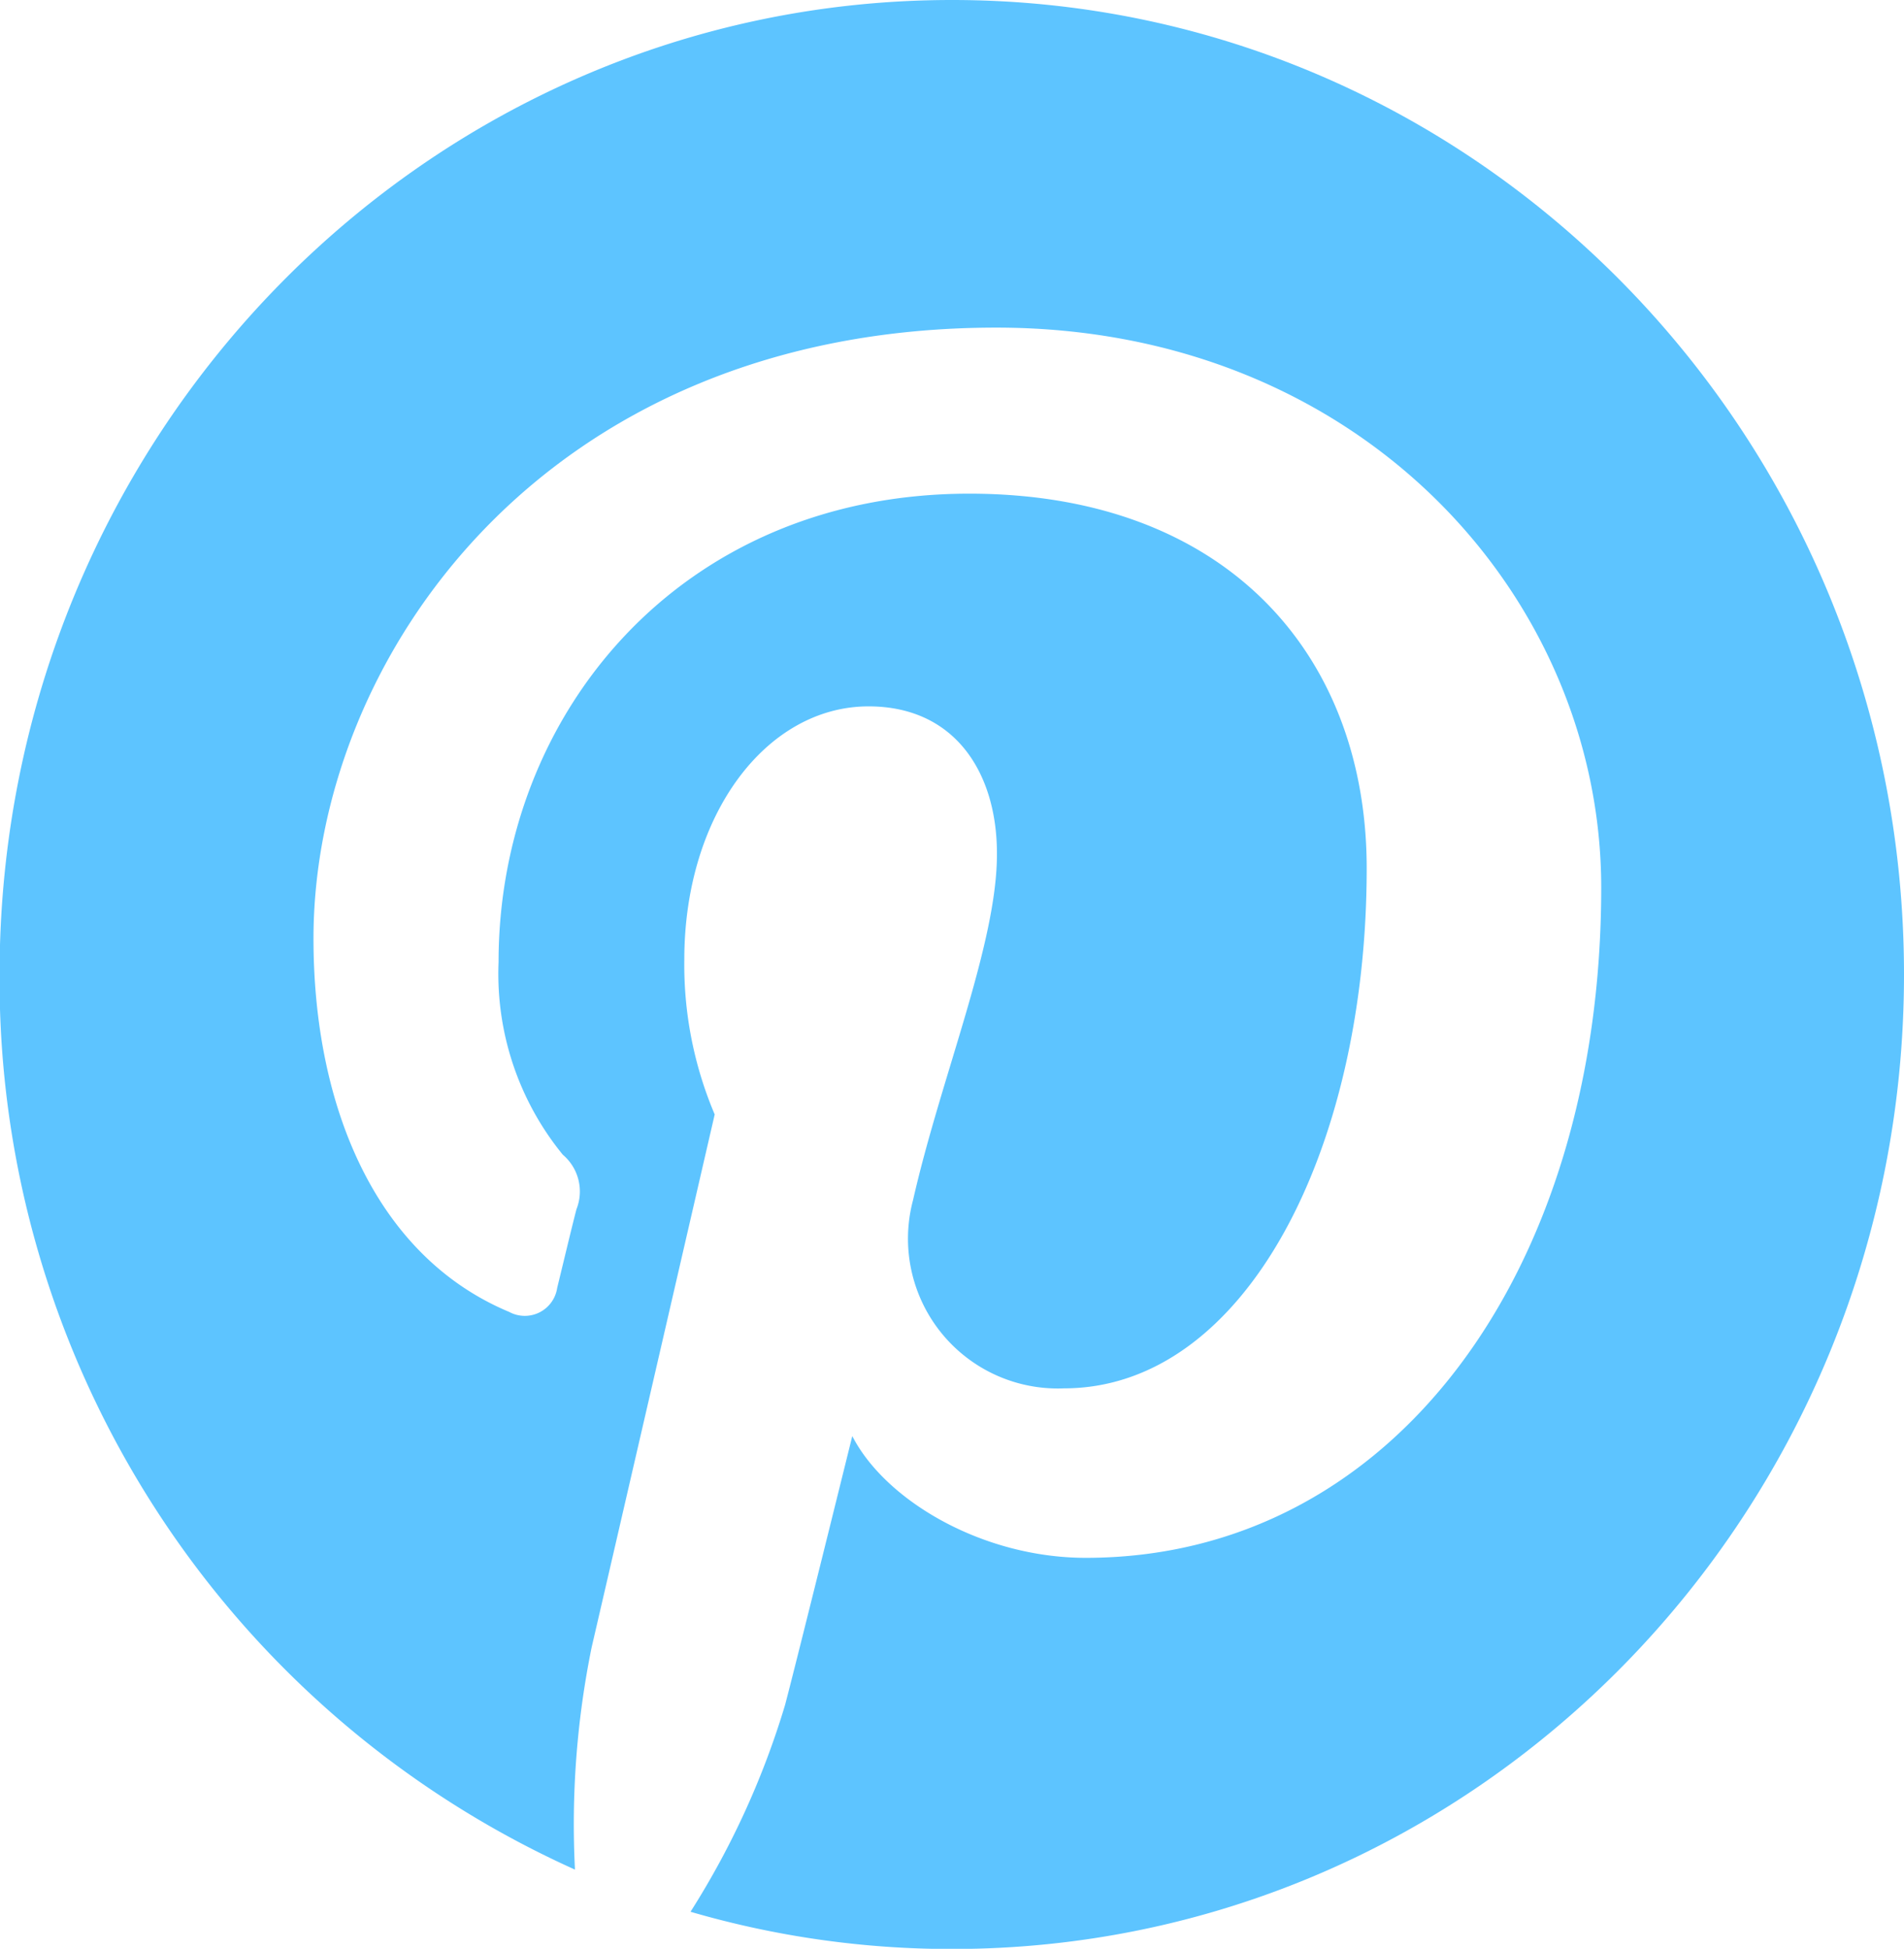 <svg xmlns="http://www.w3.org/2000/svg" viewBox="0 0 88.98 91.07"><defs><style>.cls-1{isolation:isolate;}.cls-2{fill:#5dc4ff;fill-rule:evenodd;}</style></defs><title>pinterest</title><g id="pinterest" class="cls-1"><g id="pinterest-2" data-name="pinterest"><path class="cls-2" d="M49.51,3.92C24.94,3.92,5,24.31,5,49.46A45.6,45.6,0,0,0,31.89,91.29a41.42,41.42,0,0,1,.78-10.39c0.86-3.7,5.75-24.9,5.75-24.9A17.9,17.9,0,0,1,37,48.76c0-6.77,3.84-11.83,8.61-11.83,4.06,0,6,3.13,6,6.87C51.63,48,49,54.23,47.69,60a7,7,0,0,0,7.05,8.8c8.45,0,14.15-11.12,14.15-24.3,0-10-6.58-17.51-18.57-17.51-13.54,0-22,10.34-22,21.89a13.36,13.36,0,0,0,3,9,2.25,2.25,0,0,1,.64,2.55c-0.22.84-.7,2.86-0.9,3.67a1.53,1.53,0,0,1-2.24,1.13c-6.23-2.6-9.15-9.59-9.15-17.45,0-13,10.7-28.55,31.91-28.55,17.05,0,28.27,12.63,28.27,26.17,0,17.94-9.74,31.32-24.09,31.32-4.82,0-9.36-2.67-10.91-5.69,0,0-2.6,10.52-3.14,12.56a38.76,38.76,0,0,1-4.42,9.67A43.56,43.56,0,0,0,49.51,95C74.08,95,94,74.61,94,49.46S74.08,3.92,49.51,3.92Z" transform="translate(-5.02 -3.92)"/></g></g></svg>